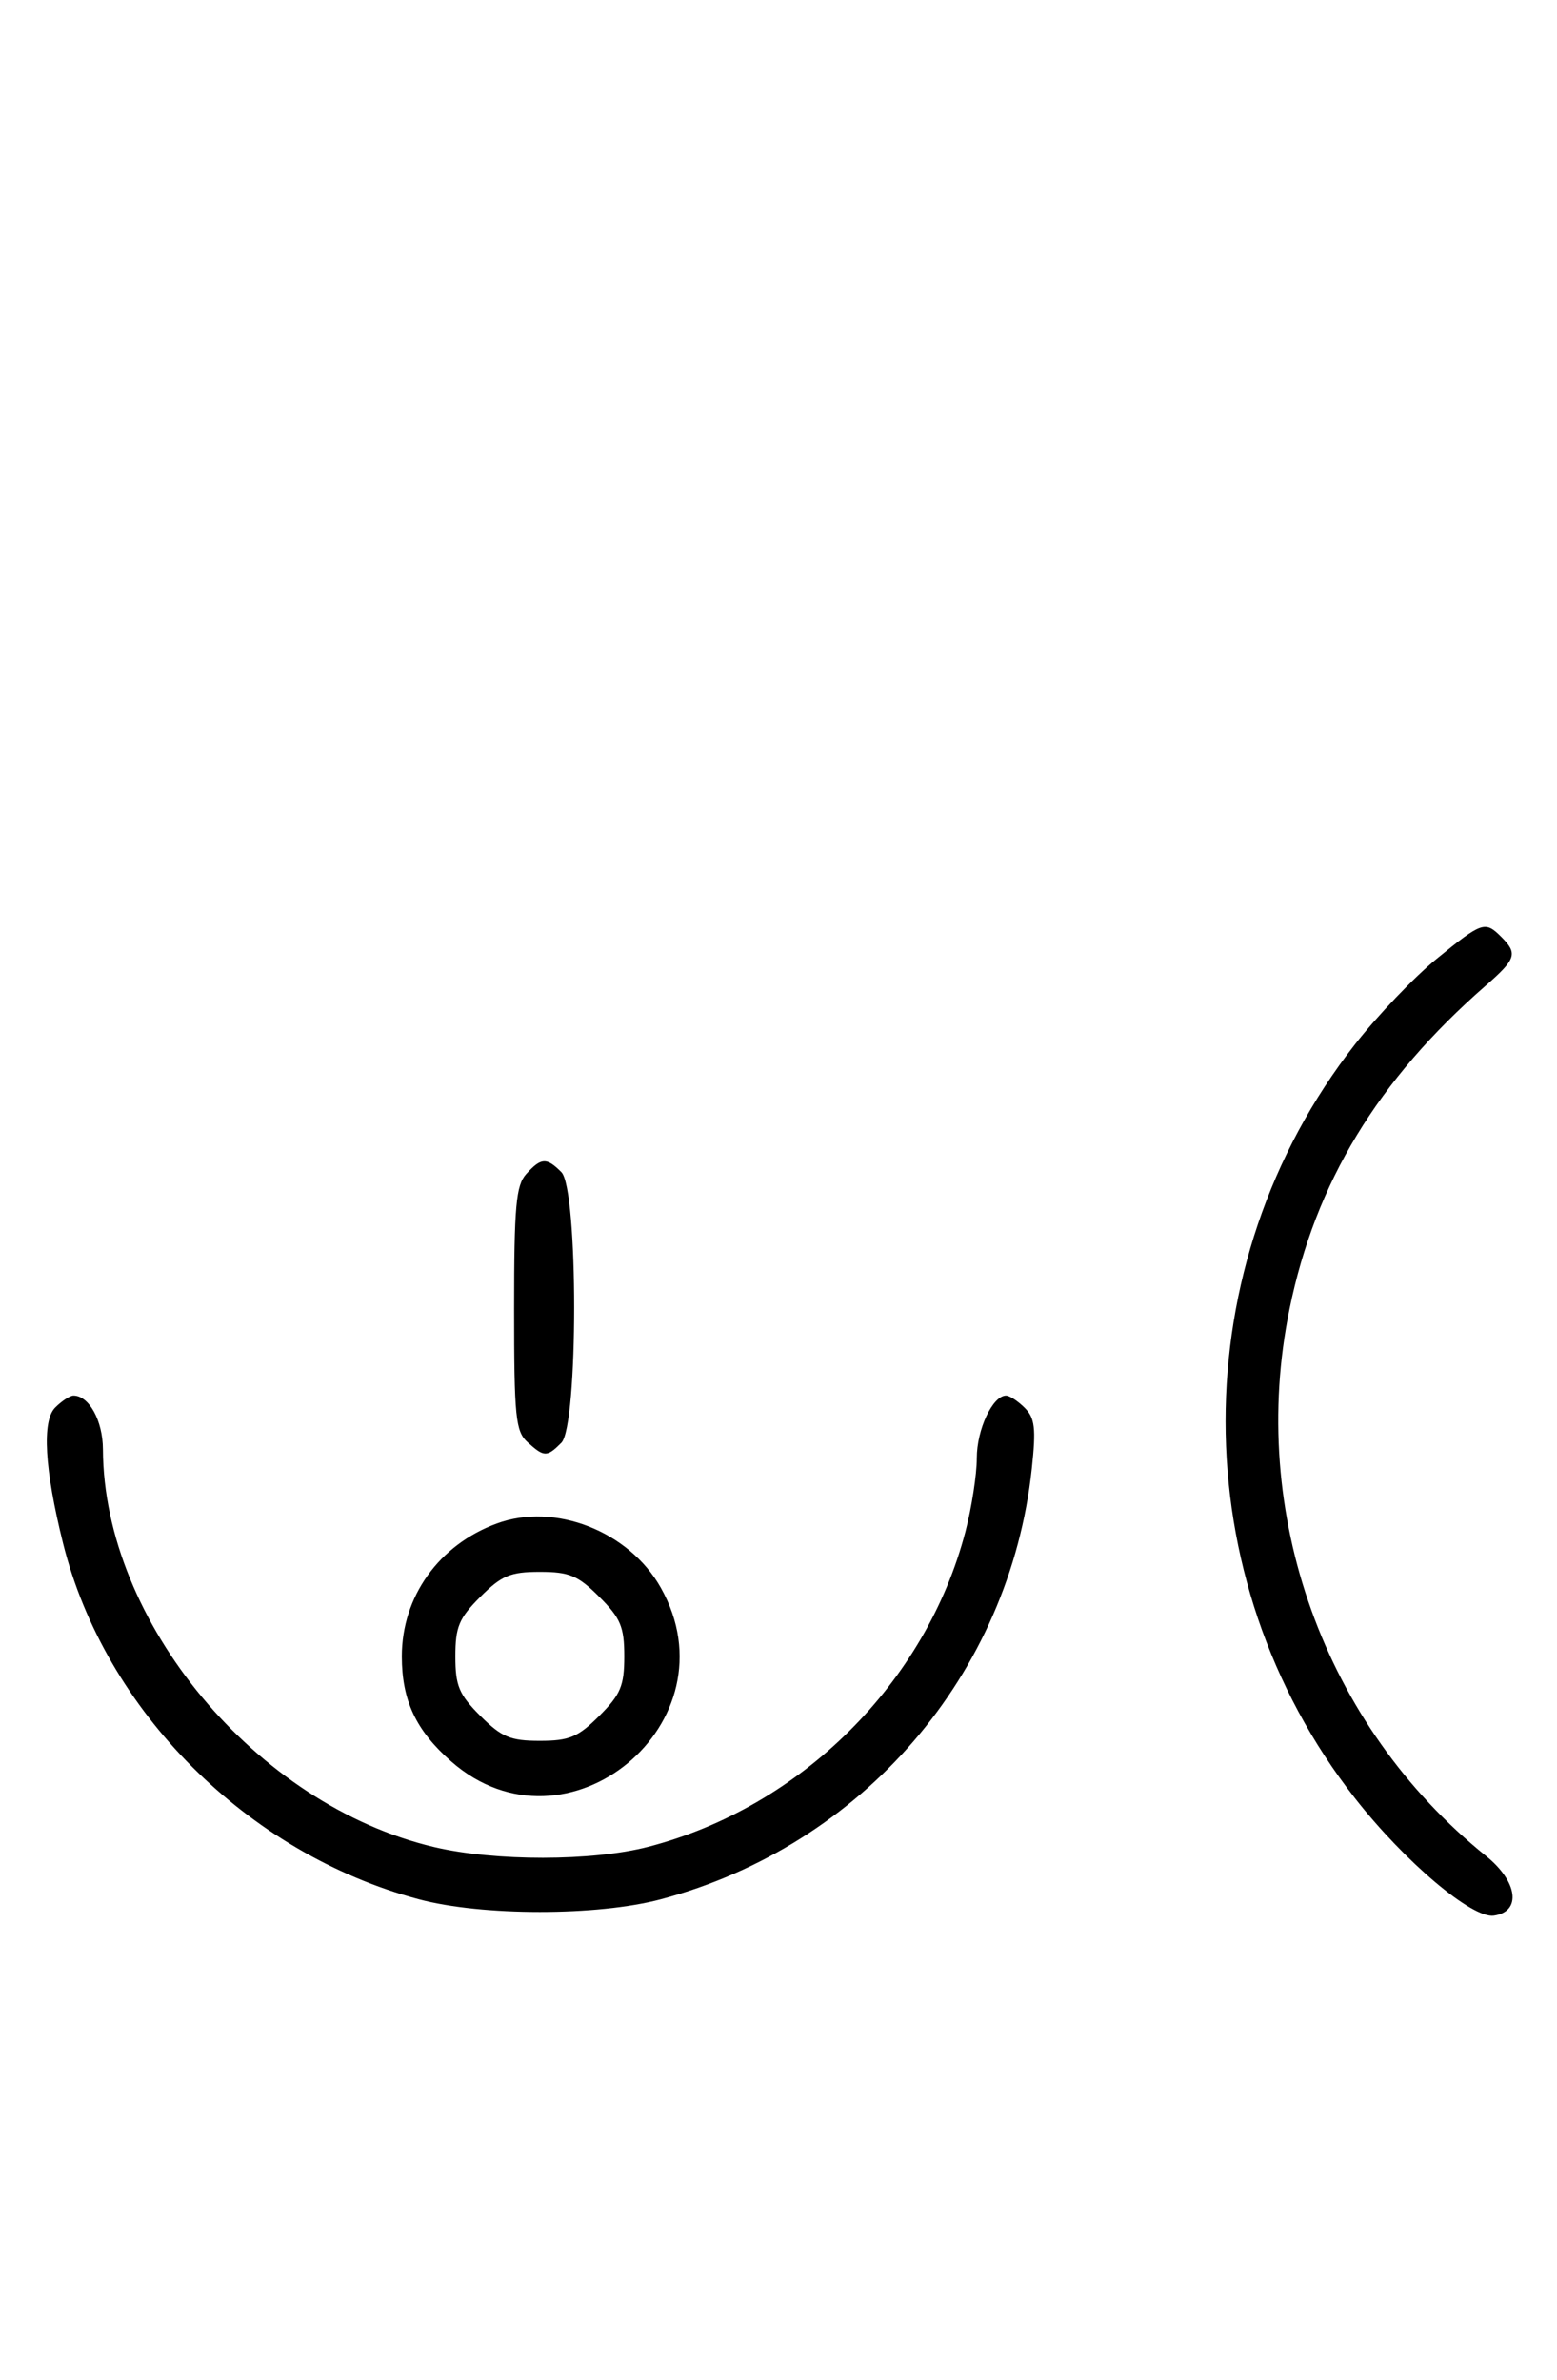 <svg xmlns="http://www.w3.org/2000/svg" width="212" height="324" viewBox="0 0 212 324" version="1.1">
	<path d="M 195.631 130.523 C 192.577 133.011, 187.561 138.263, 184.484 142.195 C 160.999 172.211, 160.999 214.789, 184.484 244.805 C 191.251 253.453, 200.441 261.223, 203.403 260.800 C 207.204 260.257, 206.666 256.164, 202.335 252.679 C 180.286 234.942, 169.885 205.989, 175.580 178.208 C 179.107 161.007, 187.578 147.036, 202.250 134.226 C 206.441 130.566, 206.683 129.826, 204.429 127.571 C 202.206 125.349, 201.825 125.477, 195.631 130.523 M 71.655 159.829 C 70.256 161.375, 70 164.209, 70 178.174 C 70 192.904, 70.198 194.869, 71.829 196.345 C 74.085 198.387, 74.463 198.394, 76.429 196.429 C 78.757 194.100, 78.757 161.900, 76.429 159.571 C 74.411 157.554, 73.678 157.594, 71.655 159.829 M 7.515 191.627 C 5.684 193.459, 6.060 199.976, 8.580 210.093 C 14.265 232.914, 33.652 252.321, 57 258.566 C 65.641 260.877, 81.343 260.879, 90 258.571 C 117.474 251.245, 137.485 227.994, 140.494 199.903 C 141.076 194.470, 140.909 193.052, 139.527 191.670 C 138.609 190.751, 137.465 190, 136.985 190 C 135.158 190, 133 194.610, 133 198.512 C 133 200.749, 132.305 205.246, 131.457 208.505 C 126.093 229.098, 109.039 246.048, 88.269 251.430 C 80.634 253.409, 67.422 253.423, 59.103 251.463 C 34.887 245.754, 14.098 220.791, 14.015 197.321 C 14.001 193.426, 12.122 190, 10 190 C 9.529 190, 8.411 190.732, 7.515 191.627 M 67.637 207.420 C 59.749 210.324, 54.714 217.368, 54.714 225.500 C 54.714 231.506, 56.634 235.594, 61.436 239.809 C 77.186 253.639, 100.295 234.480, 89.971 216.152 C 85.637 208.458, 75.540 204.510, 67.637 207.420 M 65.400 217.400 C 62.498 220.302, 62 221.488, 62 225.500 C 62 229.512, 62.498 230.698, 65.400 233.600 C 68.302 236.502, 69.488 237, 73.500 237 C 77.512 237, 78.698 236.502, 81.600 233.600 C 84.502 230.698, 85 229.512, 85 225.500 C 85 221.488, 84.502 220.302, 81.600 217.400 C 78.698 214.498, 77.512 214, 73.500 214 C 69.488 214, 68.302 214.498, 65.400 217.400 " stroke="none" fill="black" fill-rule="evenodd"/>
</svg>